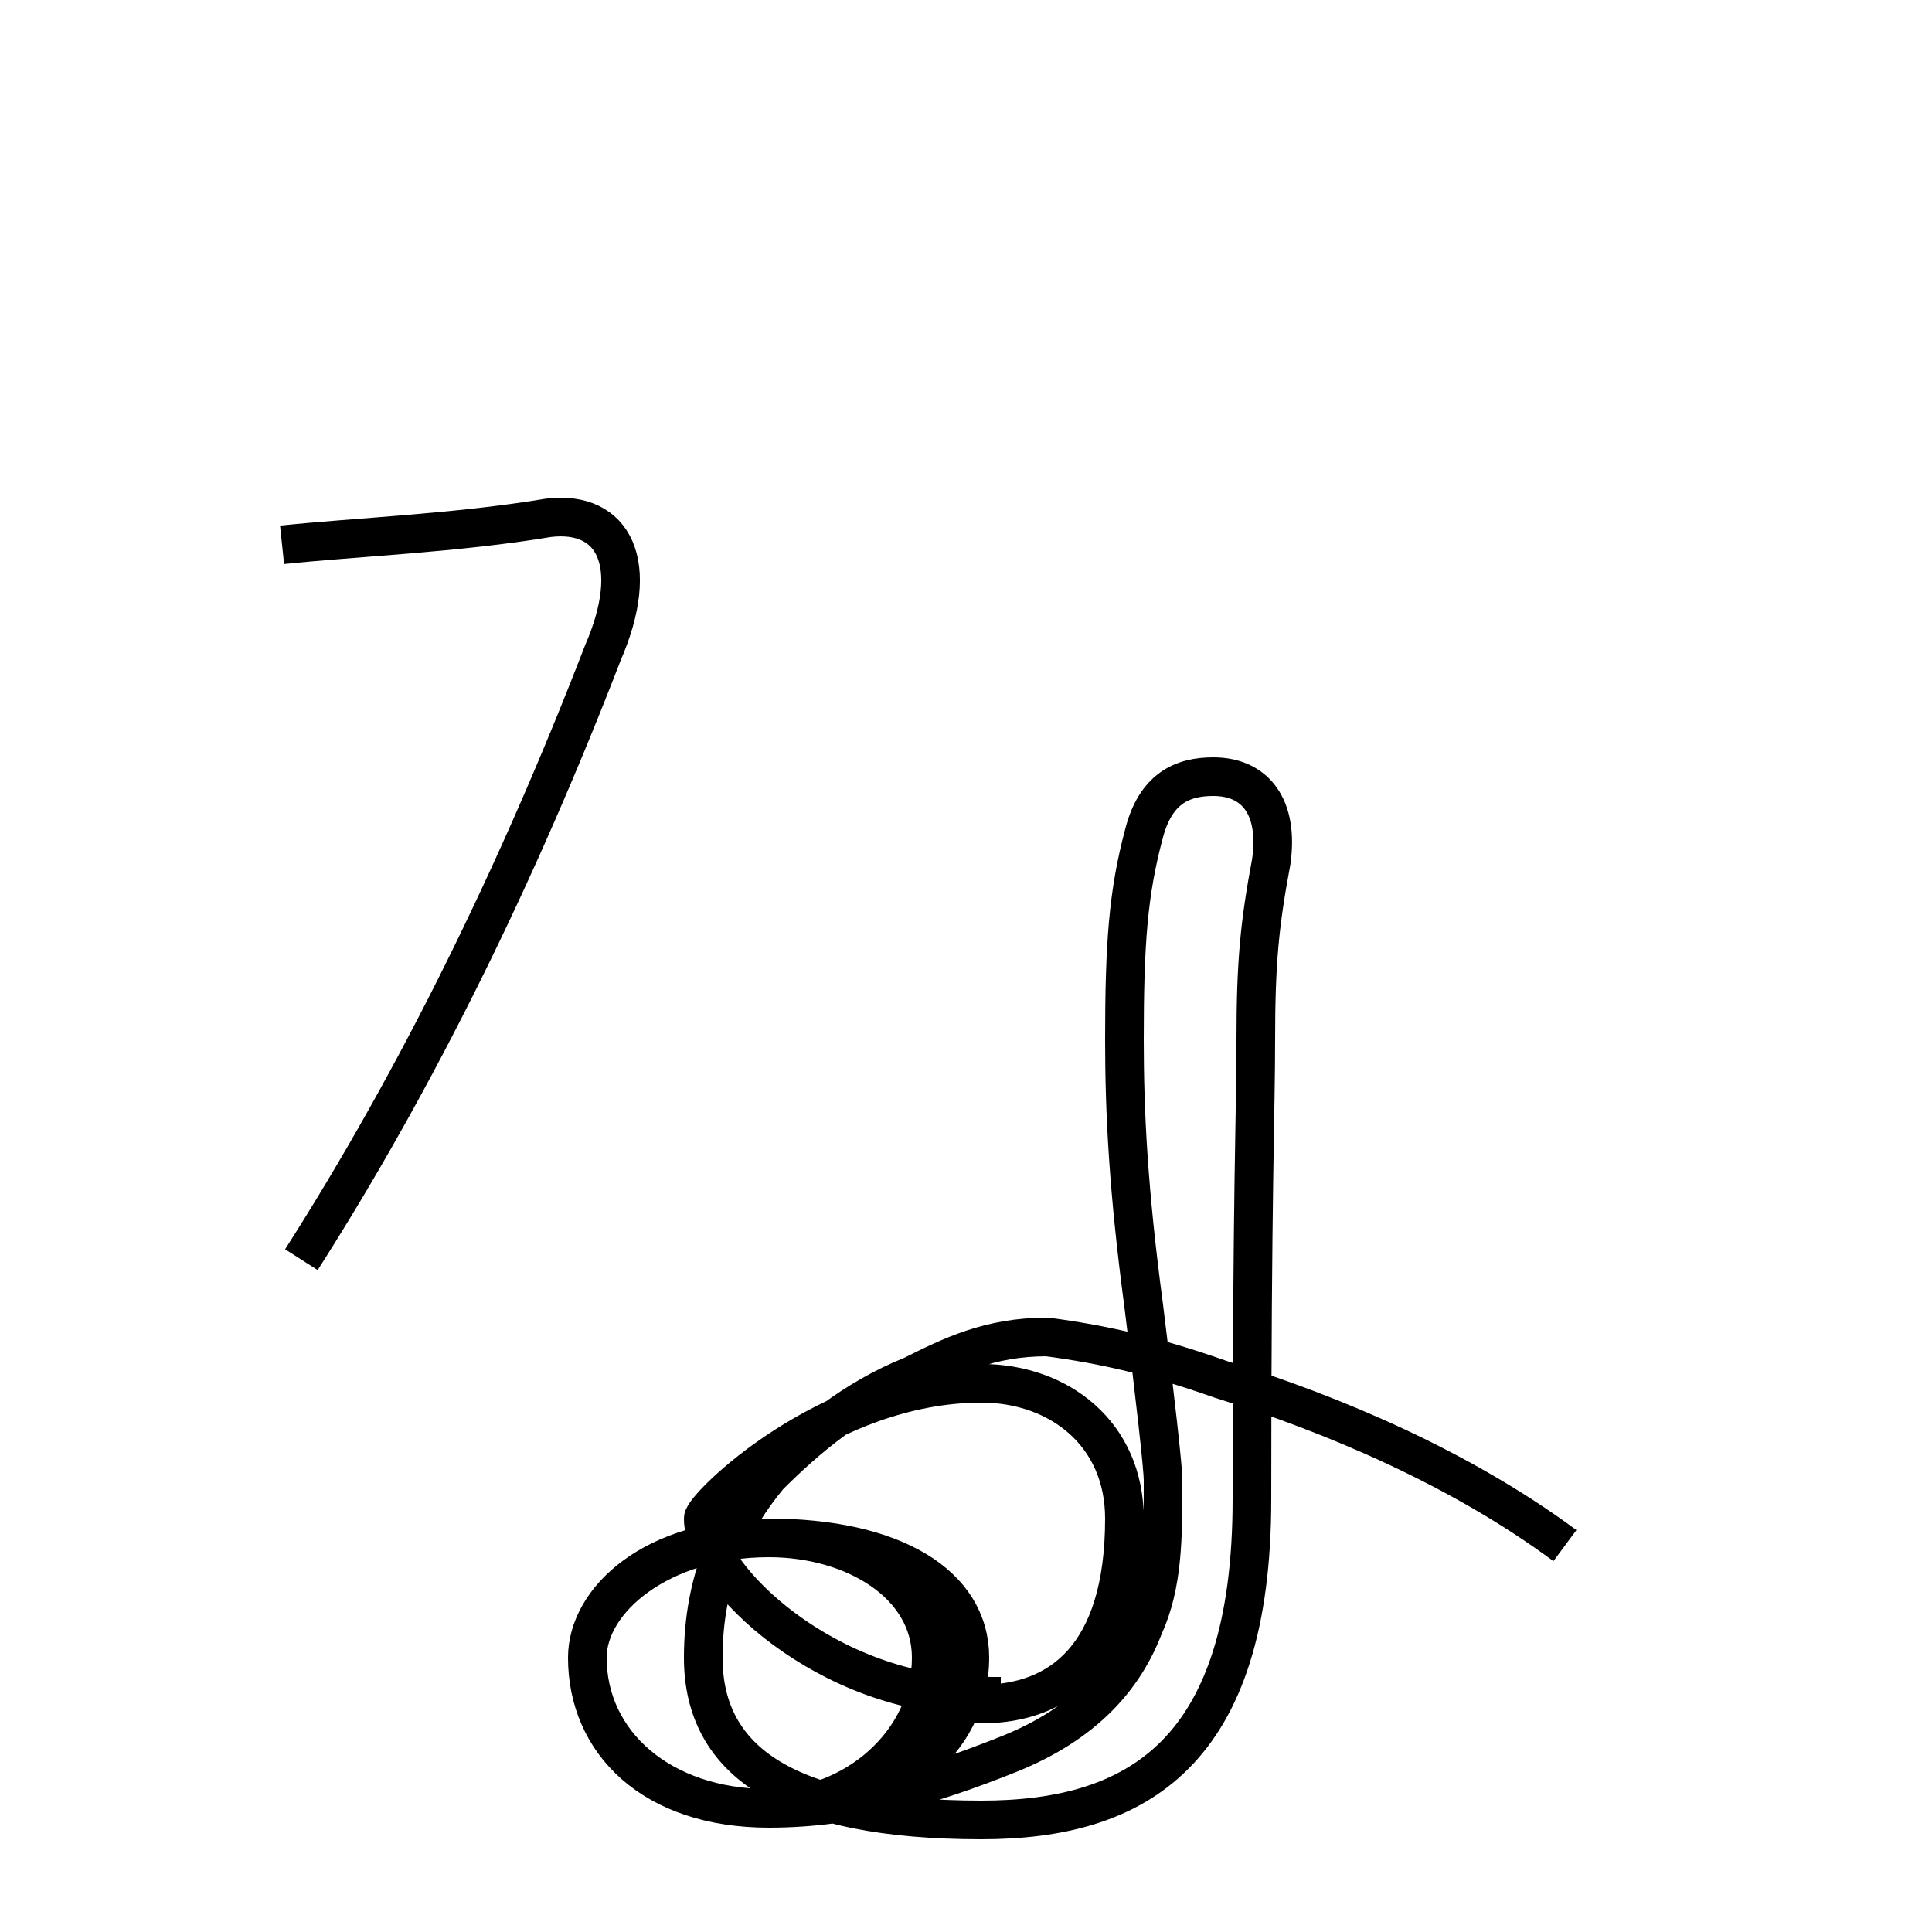 <?xml version='1.0' encoding='utf8'?>
<svg viewBox="0.0 -6.0 50.0 50.0" version="1.1" xmlns="http://www.w3.org/2000/svg">
<rect x="0.0" y="-6.0" width="50.0" height="50.0" fill="#808080" stroke="none"/>
<rect x="-1000" y="-1000" width="2000" height="2000" stroke="white" fill="white"/>
<g style="fill:white;stroke:#000000;  stroke-width:1">
<path d="M 7.8 -11.4 C 10.8 -16.1 13.4 -21.4 15.6 -27.1 C 16.6 -29.4 15.9 -30.8 14.2 -30.6 C 11.8 -30.2 9.2 -30.1 7.3 -29.9 M 25.4 0.1 C 27.4 0.1 29.1 -1.1 29.1 -4.7 C 29.1 -6.9 27.4 -8.2 25.4 -8.2 C 21.4 -8.2 18.2 -5.0 18.2 -4.7 C 18.2 -3.2 21.4 -0.1 25.4 -0.1 Z M 40.5 -4.0 C 37.8 -6.0 34.5 -7.4 31.6 -8.3 C 29.9 -8.9 28.6 -9.2 27.1 -9.4 C 25.6 -9.4 24.6 -8.9 23.6 -8.4 C 22.1 -7.8 20.9 -6.8 19.9 -5.8 C 18.9 -4.6 18.2 -3.1 18.2 -1.1 C 18.2 1.6 20.4 3.1 25.4 3.1 C 29.4 3.1 32.4 1.4 32.4 -5.2 C 32.4 -13.2 32.5 -15.2 32.5 -17.1 C 32.5 -19.1 32.6 -20.1 32.9 -21.7 C 33.1 -23.1 32.5 -23.9 31.4 -23.9 C 30.6 -23.9 29.9 -23.6 29.6 -22.4 C 29.2 -20.9 29.1 -19.6 29.1 -17.1 C 29.1 -15.2 29.2 -13.2 29.6 -10.2 C 29.9 -7.8 30.1 -6.0 30.1 -5.7 C 30.1 -4.2 30.1 -3.0 29.6 -1.9 C 29.1 -0.6 28.1 0.6 26.1 1.4 C 24.1 2.2 22.1 2.8 19.9 2.8 C 17.1 2.8 15.2 1.1 15.2 -1.1 C 15.2 -2.6 16.9 -4.2 19.9 -4.2 C 23.1 -4.2 25.1 -3.0 25.1 -1.1 C 25.1 1.1 23.1 2.8 19.9 2.8 C 17.1 2.8 15.2 1.1 15.2 -1.1 C 15.2 -2.6 16.9 -4.2 19.9 -4.2 C 23.1 -4.2 25.1 -3.0 25.1 -1.1 C 25.1 1.1 23.1 2.8 19.9 2.8 C 17.1 2.8 15.2 1.1 15.2 -1.1 C 15.2 -2.6 16.9 -4.2 19.9 -4.2 C 23.1 -4.2 25.1 -3.0 25.1 -1.1 C 25.1 1.1 23.1 2.8 19.9 2.8 C 16.9 2.8 15.2 1.1 15.2 -1.1 C 15.2 -2.6 17.1 -4.2 19.9 -4.2 C 22.1 -4.2 24.1 -3.0 24.1 -1.1 C 24.1 1.1 22.1 2.8 19.9 2.8 C 16.9 2.8 15.2 1.1 15.2 -1.1 C 15.2 -2.6 17.1 -4.2 19.9 -4.2 C 23.1 -4.2 25.1 -3.0 25.1 -1.1 C 25.1 1.1 23.1 2.8 19.9 2.8 C 16.9 2.8 15.2 1.1 15.2 -1.1 C 15.2 -2.6 17.1 -4.2 19.9 -4.2 C 23.1 -4.2 25.1 -3.0 25.1 -1.1 C 25.1 1.1 23.1 2.8 19.9 2.8 C 16.9 2.8 15.2 1.1 15.2 -1.1 C 15.2 -2.6 17.1 -4.2 19.9 -4.2 C 23.1 -4.2 25.1 -3.0 25.1 -1.1 C 25.1 1.1 23.1 2.8 19.9 2.8 C 16.9 2.8 15.2 1.1 15.2 -1.1 C 15.2 -2.6 17.1 -4.2 19.9 -4.2 C 23.1 -4.2 25.1 -3.0 25.1 -1.1 C 25.1 1.1 23.1 2.8 19.9 2.8 C 16.9 2.8 15.2 1.1 15.2 -1.1 C 15.2 -2.6 17.1 -4.2 19.9 -4.2 C 23.1 -4.2 25.1 -3.0 25.1 -1.1 C 25.1 1.1 23.1 2.8 19.9 2.8 C 16.9 2.8 15.2 1.1 15.2 -1.1 C 15.2 -2.6 17.1 -4.2 19.9 -4.2 C 23.1 -4.2 25.1 -3.0 25.1 -1.1 C 25.1 1.1 23.1 2.8 19.9 2.8 C 16.9 2.8 15.2 1.1 15.2 -1.1 C 15.2 -2.6 17.1 -4.2 19.9 -4.2 C 23.1 -4.2 25.1 -3.0 25.1 -1.1 C 25.1 1.1 23.1 2.8 19.9 2.8 C 16.9 2.8 15.2 1.1 15.2 -1.1 C 15.2 -2.6 17.1 -4.2 19.9 -4.2 C 23.1 -4.2 25.1 -3.0 25.1 -1.1 C 25.1 1.1 23.1 2.8 19.9 2.8 C 16.9 2.8 15.2 1.1 15.2 -1.1 C 15.2 -2.6 17.1 -4.2 19.9 -4.2 C 23.1 -4.2 25.1 -3.0 25.1 -1.1 C 25.1 1.1 23.1 2.8 19.9 2.8 C 16.9 2.8 15.2 1.1 15.2 -1.1 C 15.2 -2.6 17.1 -4.2 19.9 -4.2 C 23.1 -4.2 25.1 -3.0 25.1 -1.1 C 25.1 1.1 23.1 2.8 19.9 2.8 C 16.9 2.8 15.2 1.1 15.2 -1.1 C 15.2 -2.6 17.1 -4.2 19.9 -4.2 C 23.1 -4.2 25.1 -3.0 25.1 -1.1 C 25.1 1.1 23.1 2.8 19.9 2.8 C 16.9 2.8 15.2 1.1 15.2 -1.1 C 15.2 -2.6 17.1 -4.2 19.9 -4.2 C 23.1 -4.2 25.1 -3.0 25.1 -1.1 C 25.1 1.1 23.1 2.8 19.9 2.8 C 16.9 2.8 15.2 1.1 15.2 -1.1 C 15.2 -2.6 17.1 -4.2 19.9 -4.2 C 23.1 -4.2 25.1 -3.0 25.1 -1.1 C 25.1 1.1 23.1 2.8 19.9 2.8 C 16.9 2.8 15.2 1.1 15.2 -1.1 C 15.2 -2.6 17.1 -4.2 19.9 -4.2 C 23.1 -4.2 25.1 -3.0 25.1 -1.1 C 25.1 1.1 23.1 2.8 19.9 2.8 C 16.9 2.8 15.2 1.1 15.2 -1.1 C 15.2 -2.6 17.1 -4.2 19.9 -4.2 C 23.1 -4.2 25.1 -3.0 25.1 -1.1 C 25.1 1.1 23.1 2.8 19.9 2.8 C 16.9 2.8 15.2 1.1 15.2 -1.1 C 15.2 -2.6 17.1 -4.2 19.9 -4.2 C 23.1 -4.2 25.1 -3.0 25.1 -1.1 C 25.1 1.1 23.1 2.8 19.9 2.8 C 16.9 2.8 15.2 1.1 15.2 -1.1 C 15.2 -2.6 17.1 -4.2 19.9 -4.2 C 23.1 -4.2 25.1 -3.0 25.1 -1.1 C 25.1 1.1 23.1 2.8 19.9 2.8 C 16.9 2.8 15.2 1.1 15.2 -1.1 C 15.2 -2.6 17.1 -4.2 19.9 -4.2 C 23.1 -4.2 25.1 -3.0 25.1 -1.1 C 25.1 1.1 23.1 2.8 19.9 2.8 C 16.9 2.8 15.2 1.1 15.2 -1.1 C 15.2 -2.6 17.1 -4.2 19.9 -4.2 C 23.1 -4.2 25.1 -3.0 25.1 -1" transform="translate(0.0, 38.0)" />
</g>
</svg>